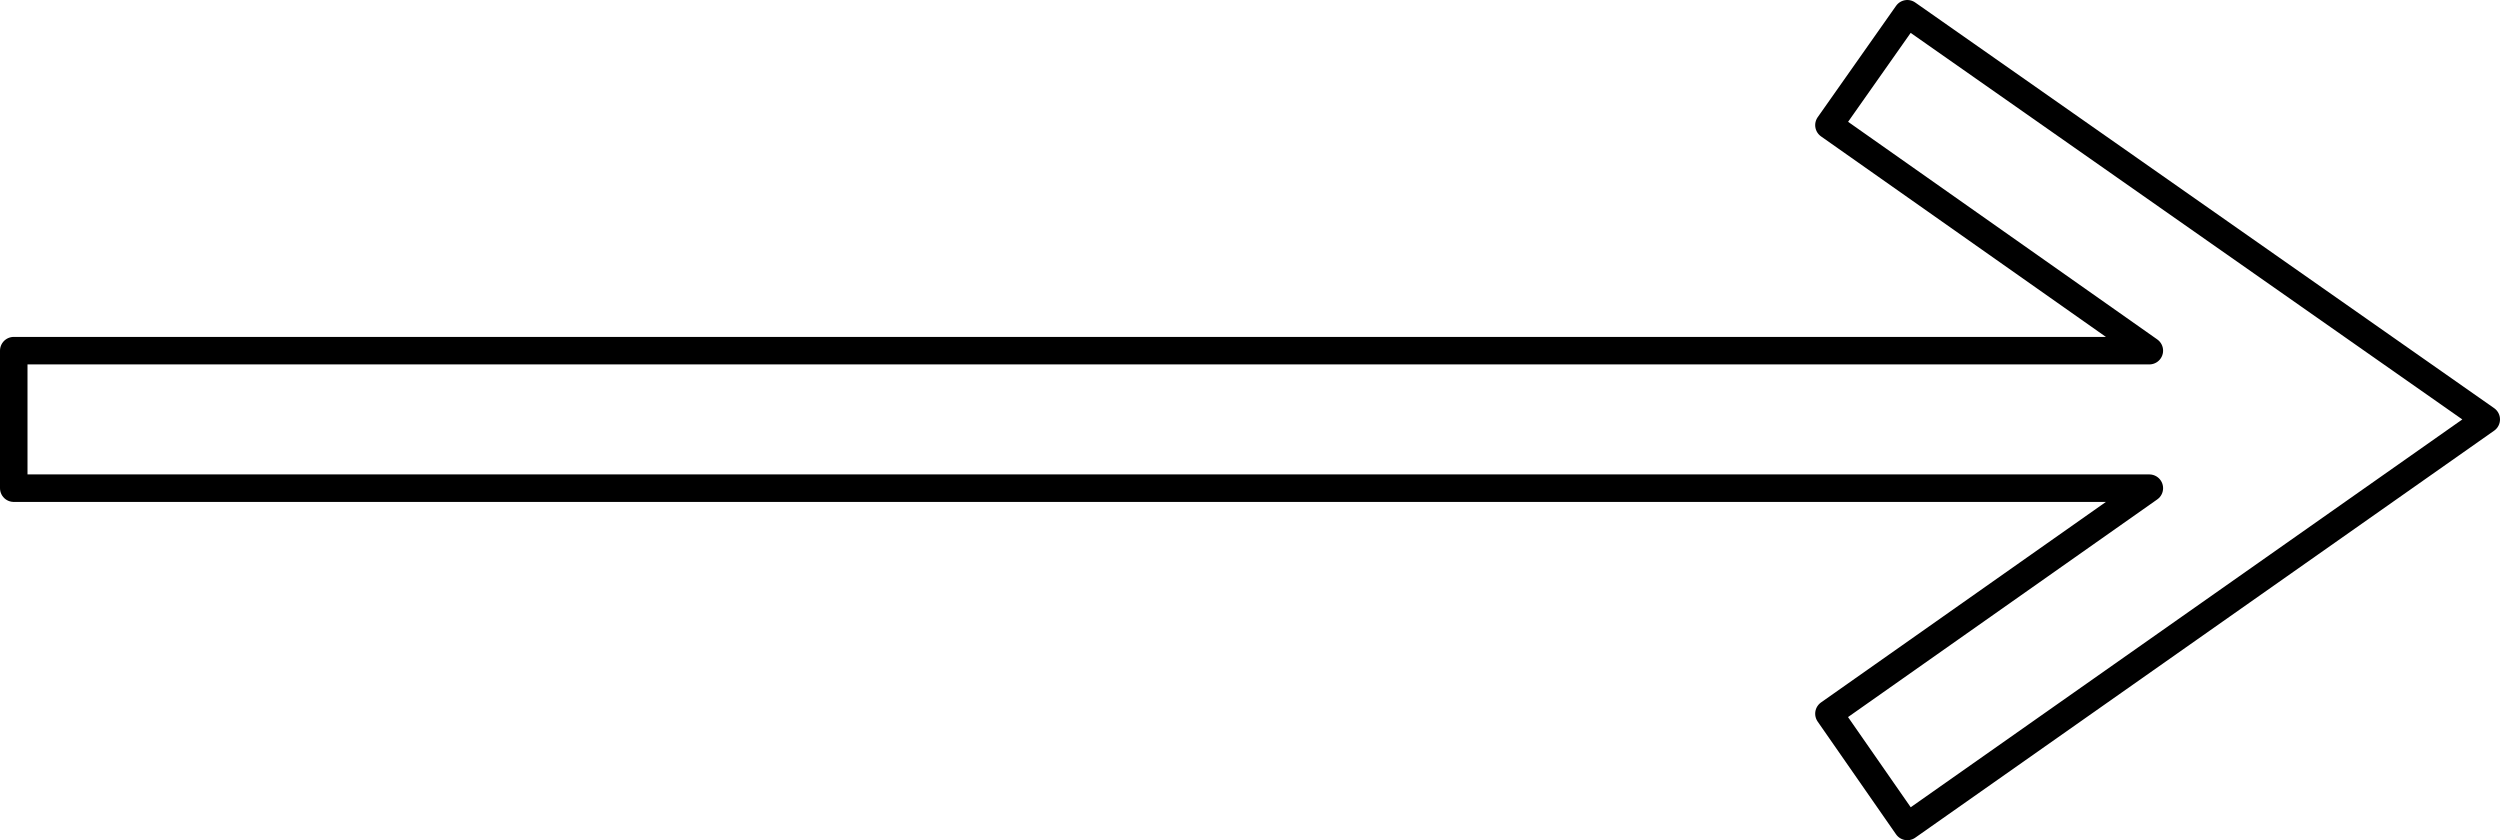 <?xml version="1.0" encoding="UTF-8" standalone="no"?>
<svg xmlns:xlink="http://www.w3.org/1999/xlink" height="30.55px" width="90.9px" xmlns="http://www.w3.org/2000/svg">
  <g transform="matrix(1.0, 0.0, 0.0, 1.0, 45.45, 15.25)">
    <path d="M21.05 -10.7 L23.9 -14.75 44.95 0.0 23.9 14.8 21.05 10.7 32.7 2.5 -44.95 2.5 -44.95 -2.5 32.7 -2.5 21.05 -10.7" fill="#ffffff" fill-opacity="0.0" fill-rule="evenodd" stroke="none"/>
    <path d="M21.05 -10.7 L32.7 -2.5 -44.95 -2.5 -44.95 2.5 32.7 2.5 21.05 10.7 23.9 14.8 44.95 0.0 23.9 -14.75 21.05 -10.7 Z" fill="none" stroke="#000000" stroke-linecap="round" stroke-linejoin="round" stroke-width="1.0"/>
  </g>
</svg>
